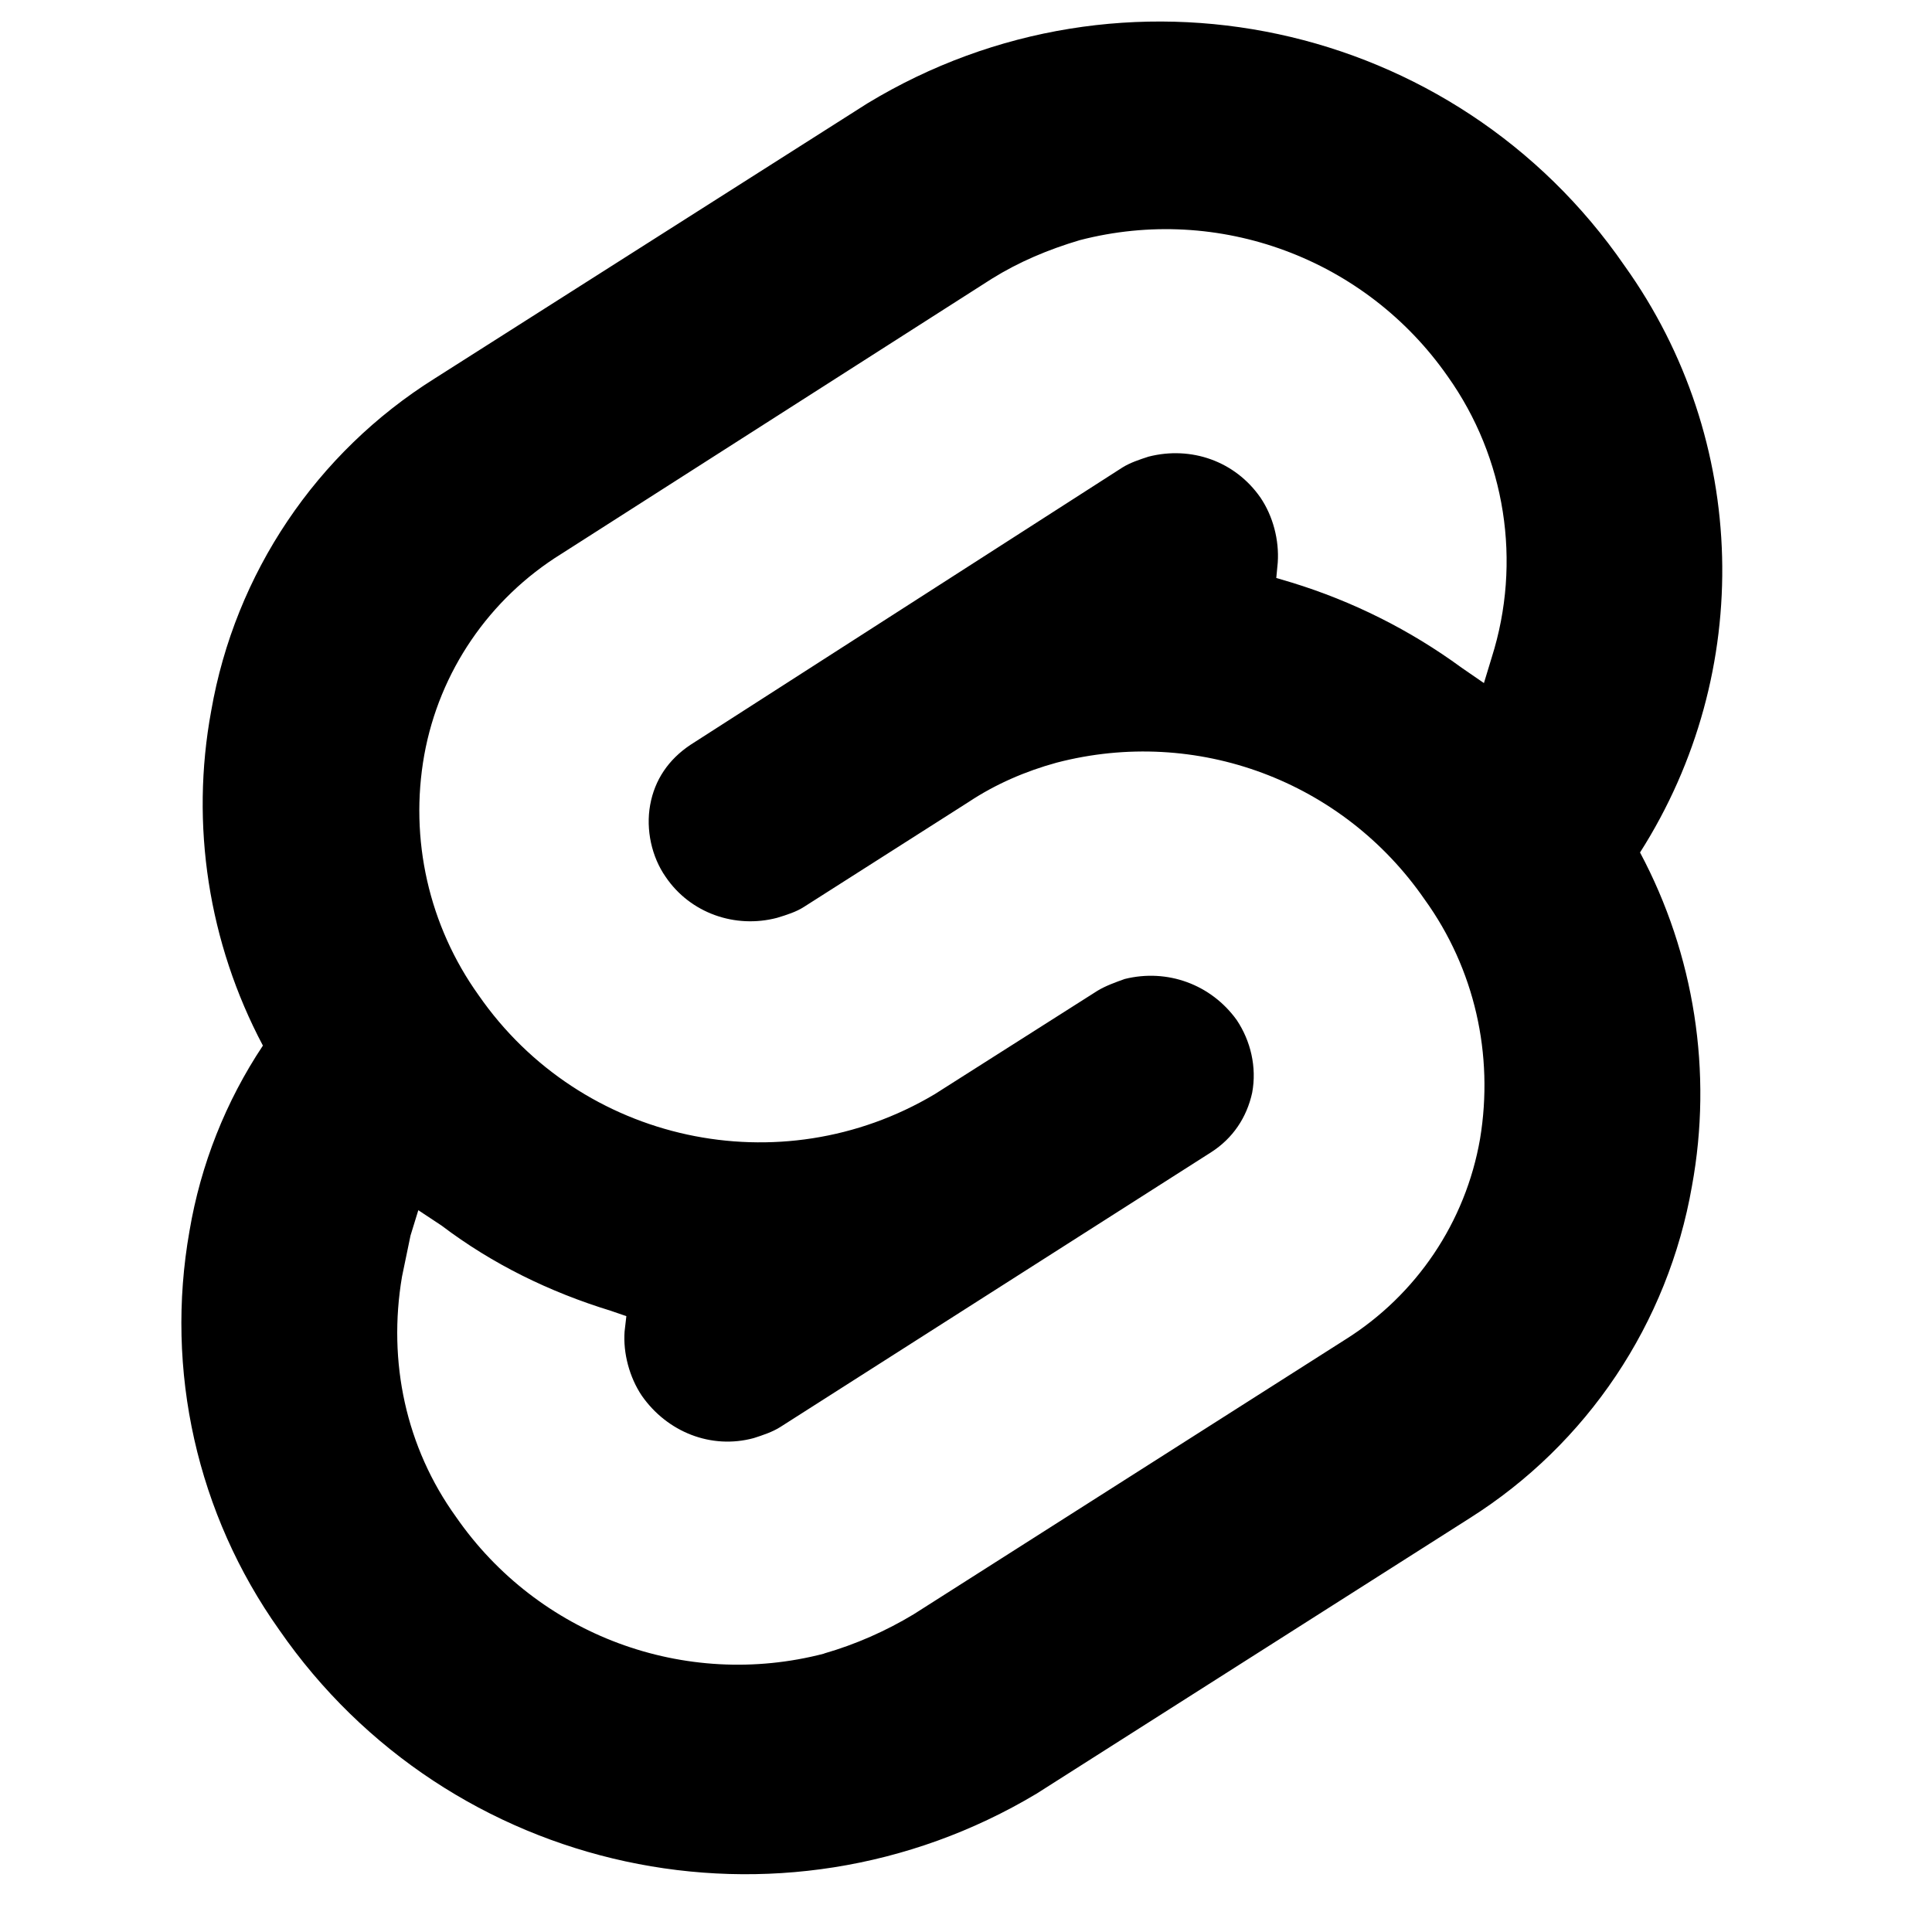 <svg width="25" height="25" viewBox="0 0 25 25" fill="none" xmlns="http://www.w3.org/2000/svg">
<g clip-path="url(#clip0_209_2)">
<path d="M21.023 3.441C18.828 0.253 14.531 -0.669 11.222 1.339L5.624 4.898C4.092 5.859 3.042 7.422 2.733 9.198C2.46 10.675 2.698 12.202 3.402 13.53C2.921 14.253 2.597 15.069 2.452 15.929C2.132 17.733 2.55 19.593 3.612 21.089C5.811 24.269 10.097 25.194 13.413 23.21L19.015 19.647C20.538 18.687 21.585 17.124 21.894 15.347C22.164 13.874 21.926 12.351 21.222 11.031C22.71 8.694 22.632 5.691 21.023 3.441ZM10.663 21.398C8.862 21.867 6.96 21.159 5.901 19.629C5.253 18.73 5.015 17.621 5.202 16.519L5.312 15.988L5.413 15.66L5.714 15.859C6.374 16.359 7.113 16.719 7.902 16.961L8.105 17.031L8.082 17.231C8.062 17.508 8.144 17.82 8.304 18.059C8.633 18.531 9.203 18.758 9.753 18.609C9.874 18.57 9.992 18.531 10.093 18.468L15.672 14.91C15.953 14.73 16.133 14.46 16.203 14.14C16.265 13.808 16.183 13.468 16.003 13.199C15.671 12.738 15.105 12.531 14.554 12.668C14.433 12.711 14.304 12.758 14.202 12.82L12.093 14.16C10.097 15.347 7.518 14.789 6.194 12.879C5.55 11.98 5.295 10.859 5.49 9.769C5.685 8.691 6.33 7.746 7.264 7.167L12.831 3.609C13.182 3.39 13.561 3.23 13.971 3.108C15.772 2.64 17.67 3.347 18.733 4.87C19.483 5.925 19.694 7.272 19.303 8.507L19.202 8.839L18.913 8.64C18.245 8.151 17.503 7.78 16.714 7.538L16.515 7.479L16.534 7.28C16.554 6.987 16.472 6.678 16.311 6.44C15.983 5.967 15.413 5.768 14.862 5.909C14.742 5.948 14.624 5.987 14.523 6.05L8.933 9.639C8.652 9.827 8.472 10.089 8.413 10.416C8.355 10.737 8.433 11.088 8.613 11.346C8.933 11.819 9.515 12.018 10.054 11.877C10.183 11.838 10.304 11.799 10.402 11.736L12.535 10.377C12.883 10.146 13.273 9.978 13.672 9.869C15.485 9.396 17.376 10.107 18.434 11.638C19.083 12.537 19.332 13.646 19.152 14.736C18.965 15.814 18.328 16.759 17.403 17.337L11.824 20.888C11.461 21.107 11.07 21.279 10.664 21.396L10.663 21.398Z" fill="black"/>
</g>
<defs>
<clipPath id="clip0_209_2">
<rect width="24" height="24" fill="white" transform="translate(0.343 0.269)"/>
</clipPath>
</defs>
</svg>
